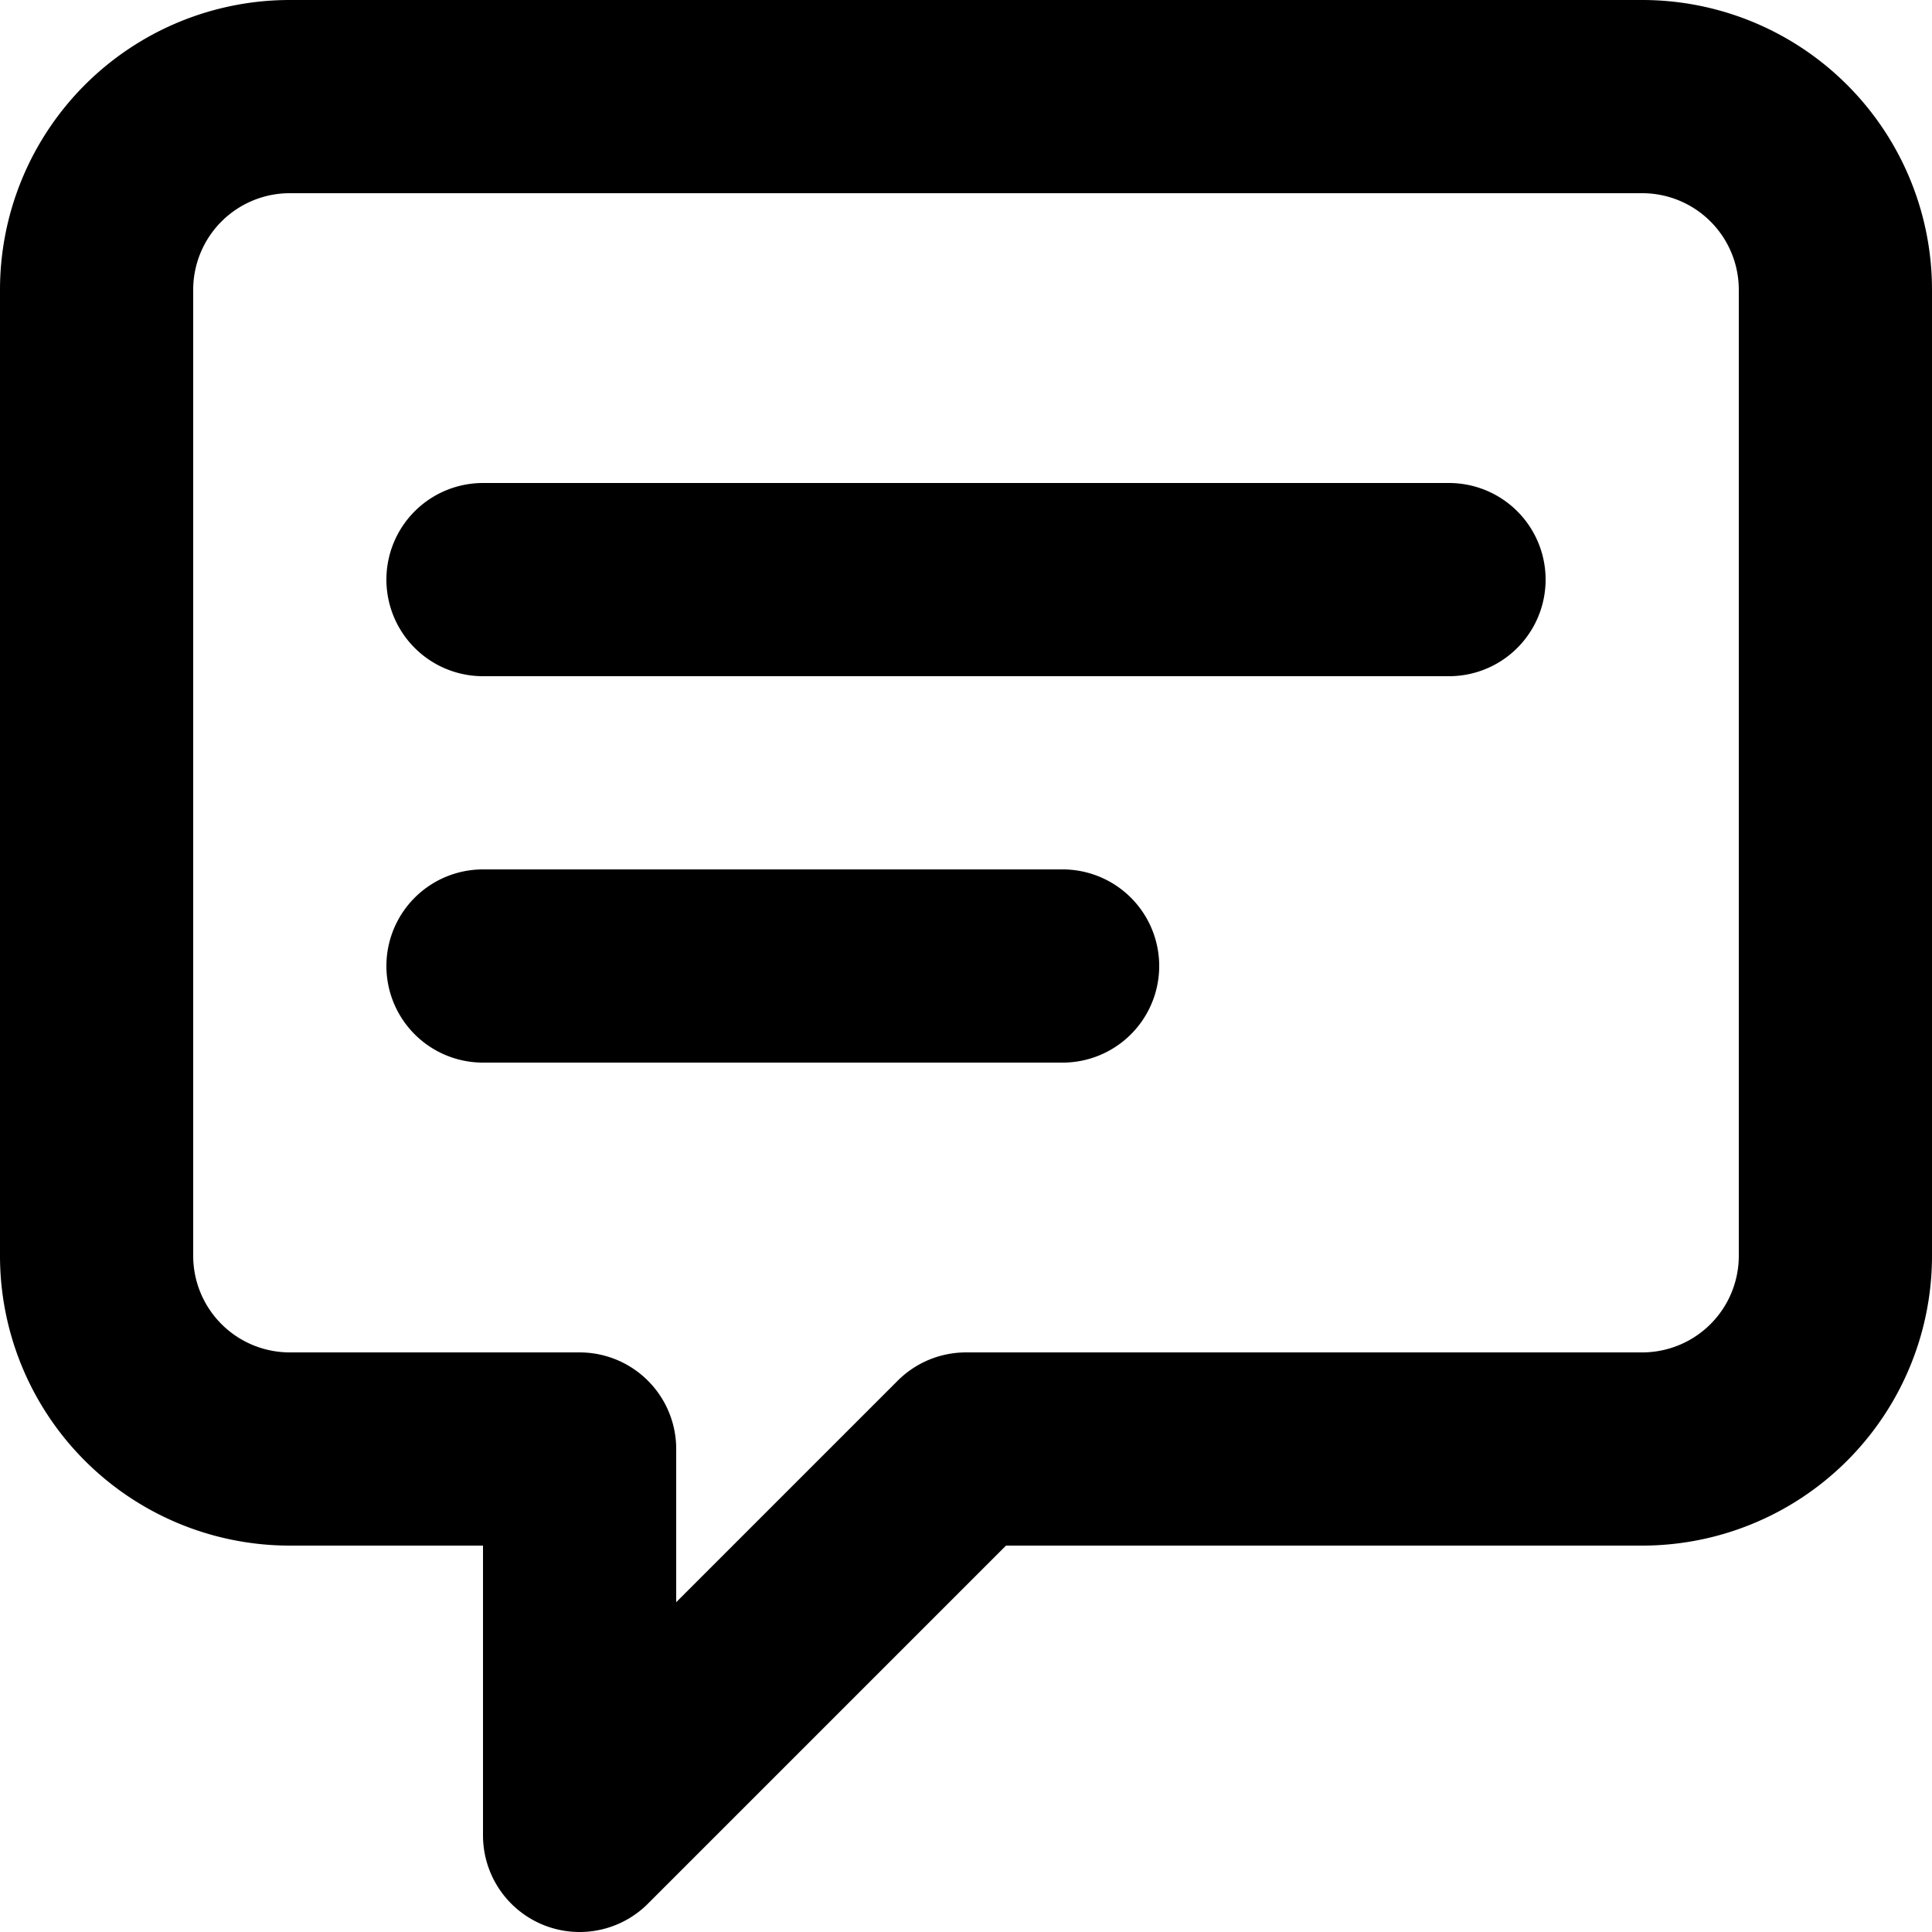 <svg xmlns="http://www.w3.org/2000/svg" width="20" height="20" fill="none" viewBox="0 0 20 20">
  <path stroke="#000" stroke-linecap="round" stroke-linejoin="round" stroke-width="2" d="M5 6h10M5 10h6M3 1h14a2 2 0 0 1 2 2v10a2 2 0 0 1-2 2h-7l-4 4v-4H3a2 2 0 0 1-2-2V3a2 2 0 0 1 2-2Z"/>
</svg>
